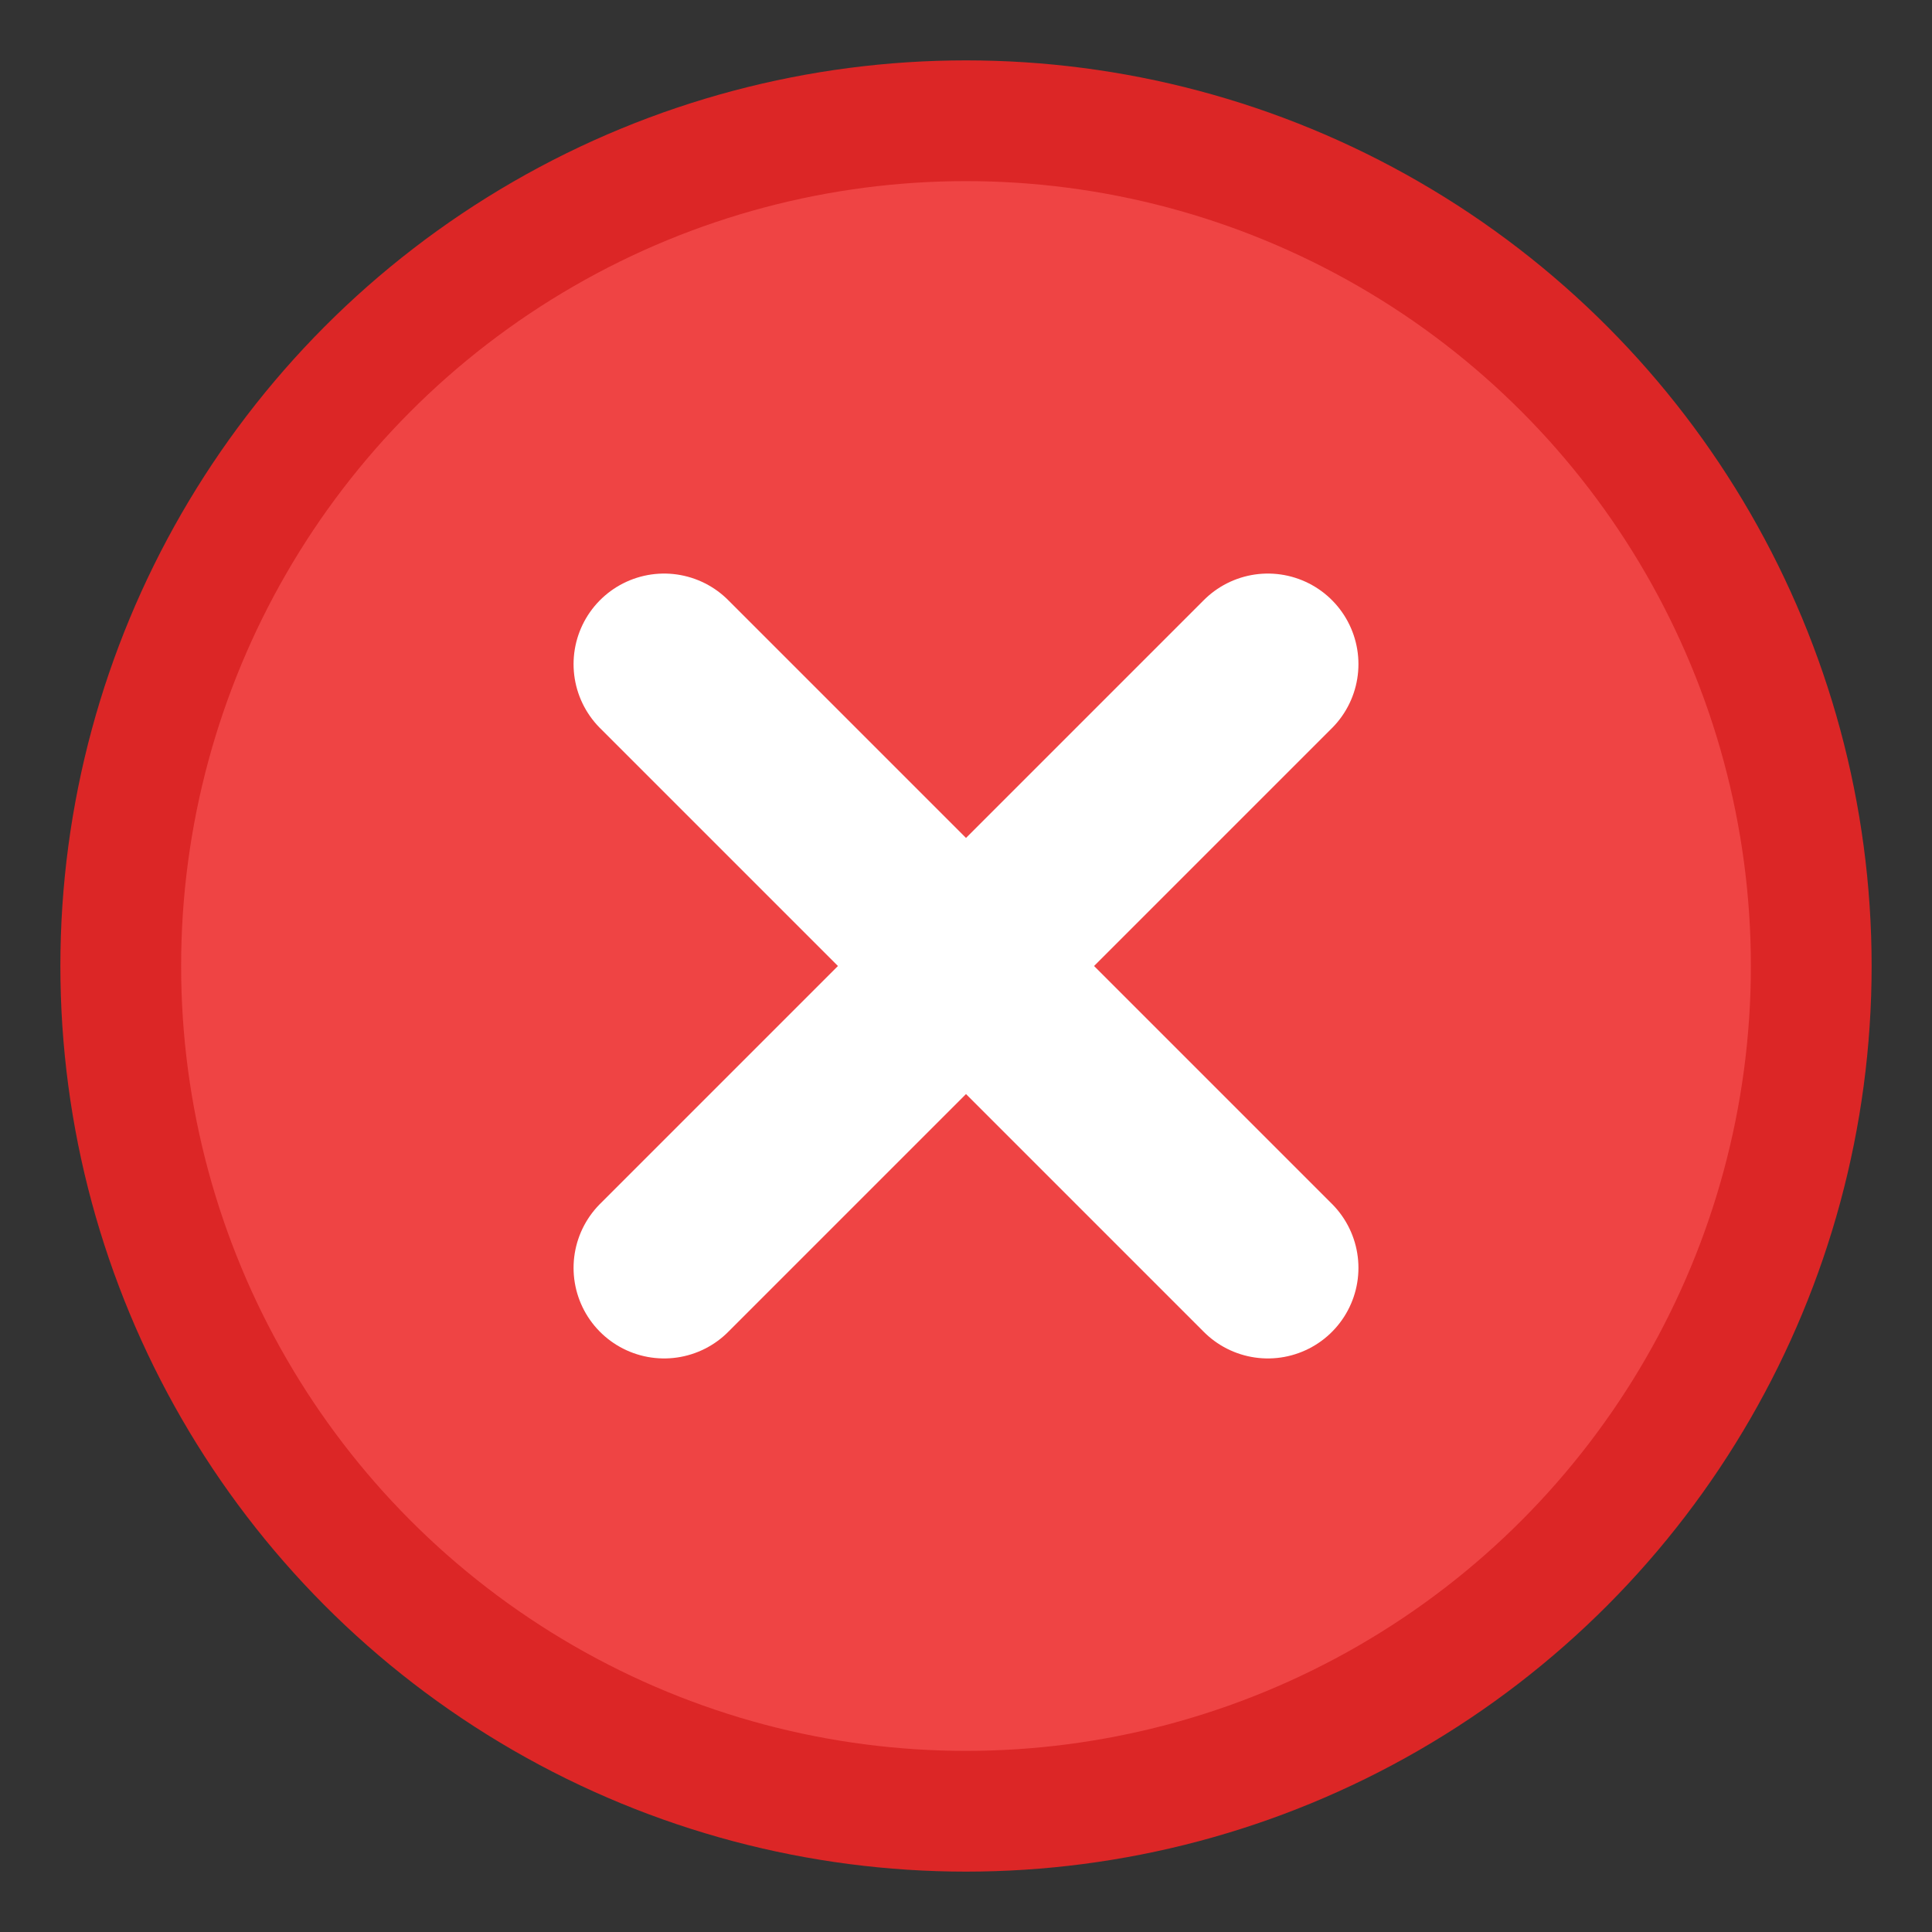 <?xml version="1.0" encoding="UTF-8"?>
<svg width="32" height="32" viewBox="0 0 32 32" fill="none" xmlns="http://www.w3.org/2000/svg">
  <rect x="0" y="0" width="32" height="32" fill="#333333" stroke="none"/>
  <circle cx="16" cy="16" r="14" fill="#EF4444" stroke="#DC2626" stroke-width="2"/>
  <line x1="11" y1="11" x2="21" y2="21" stroke="white" stroke-width="3" stroke-linecap="round"/>
  <line x1="21" y1="11" x2="11" y2="21" stroke="white" stroke-width="3" stroke-linecap="round"/>
</svg>